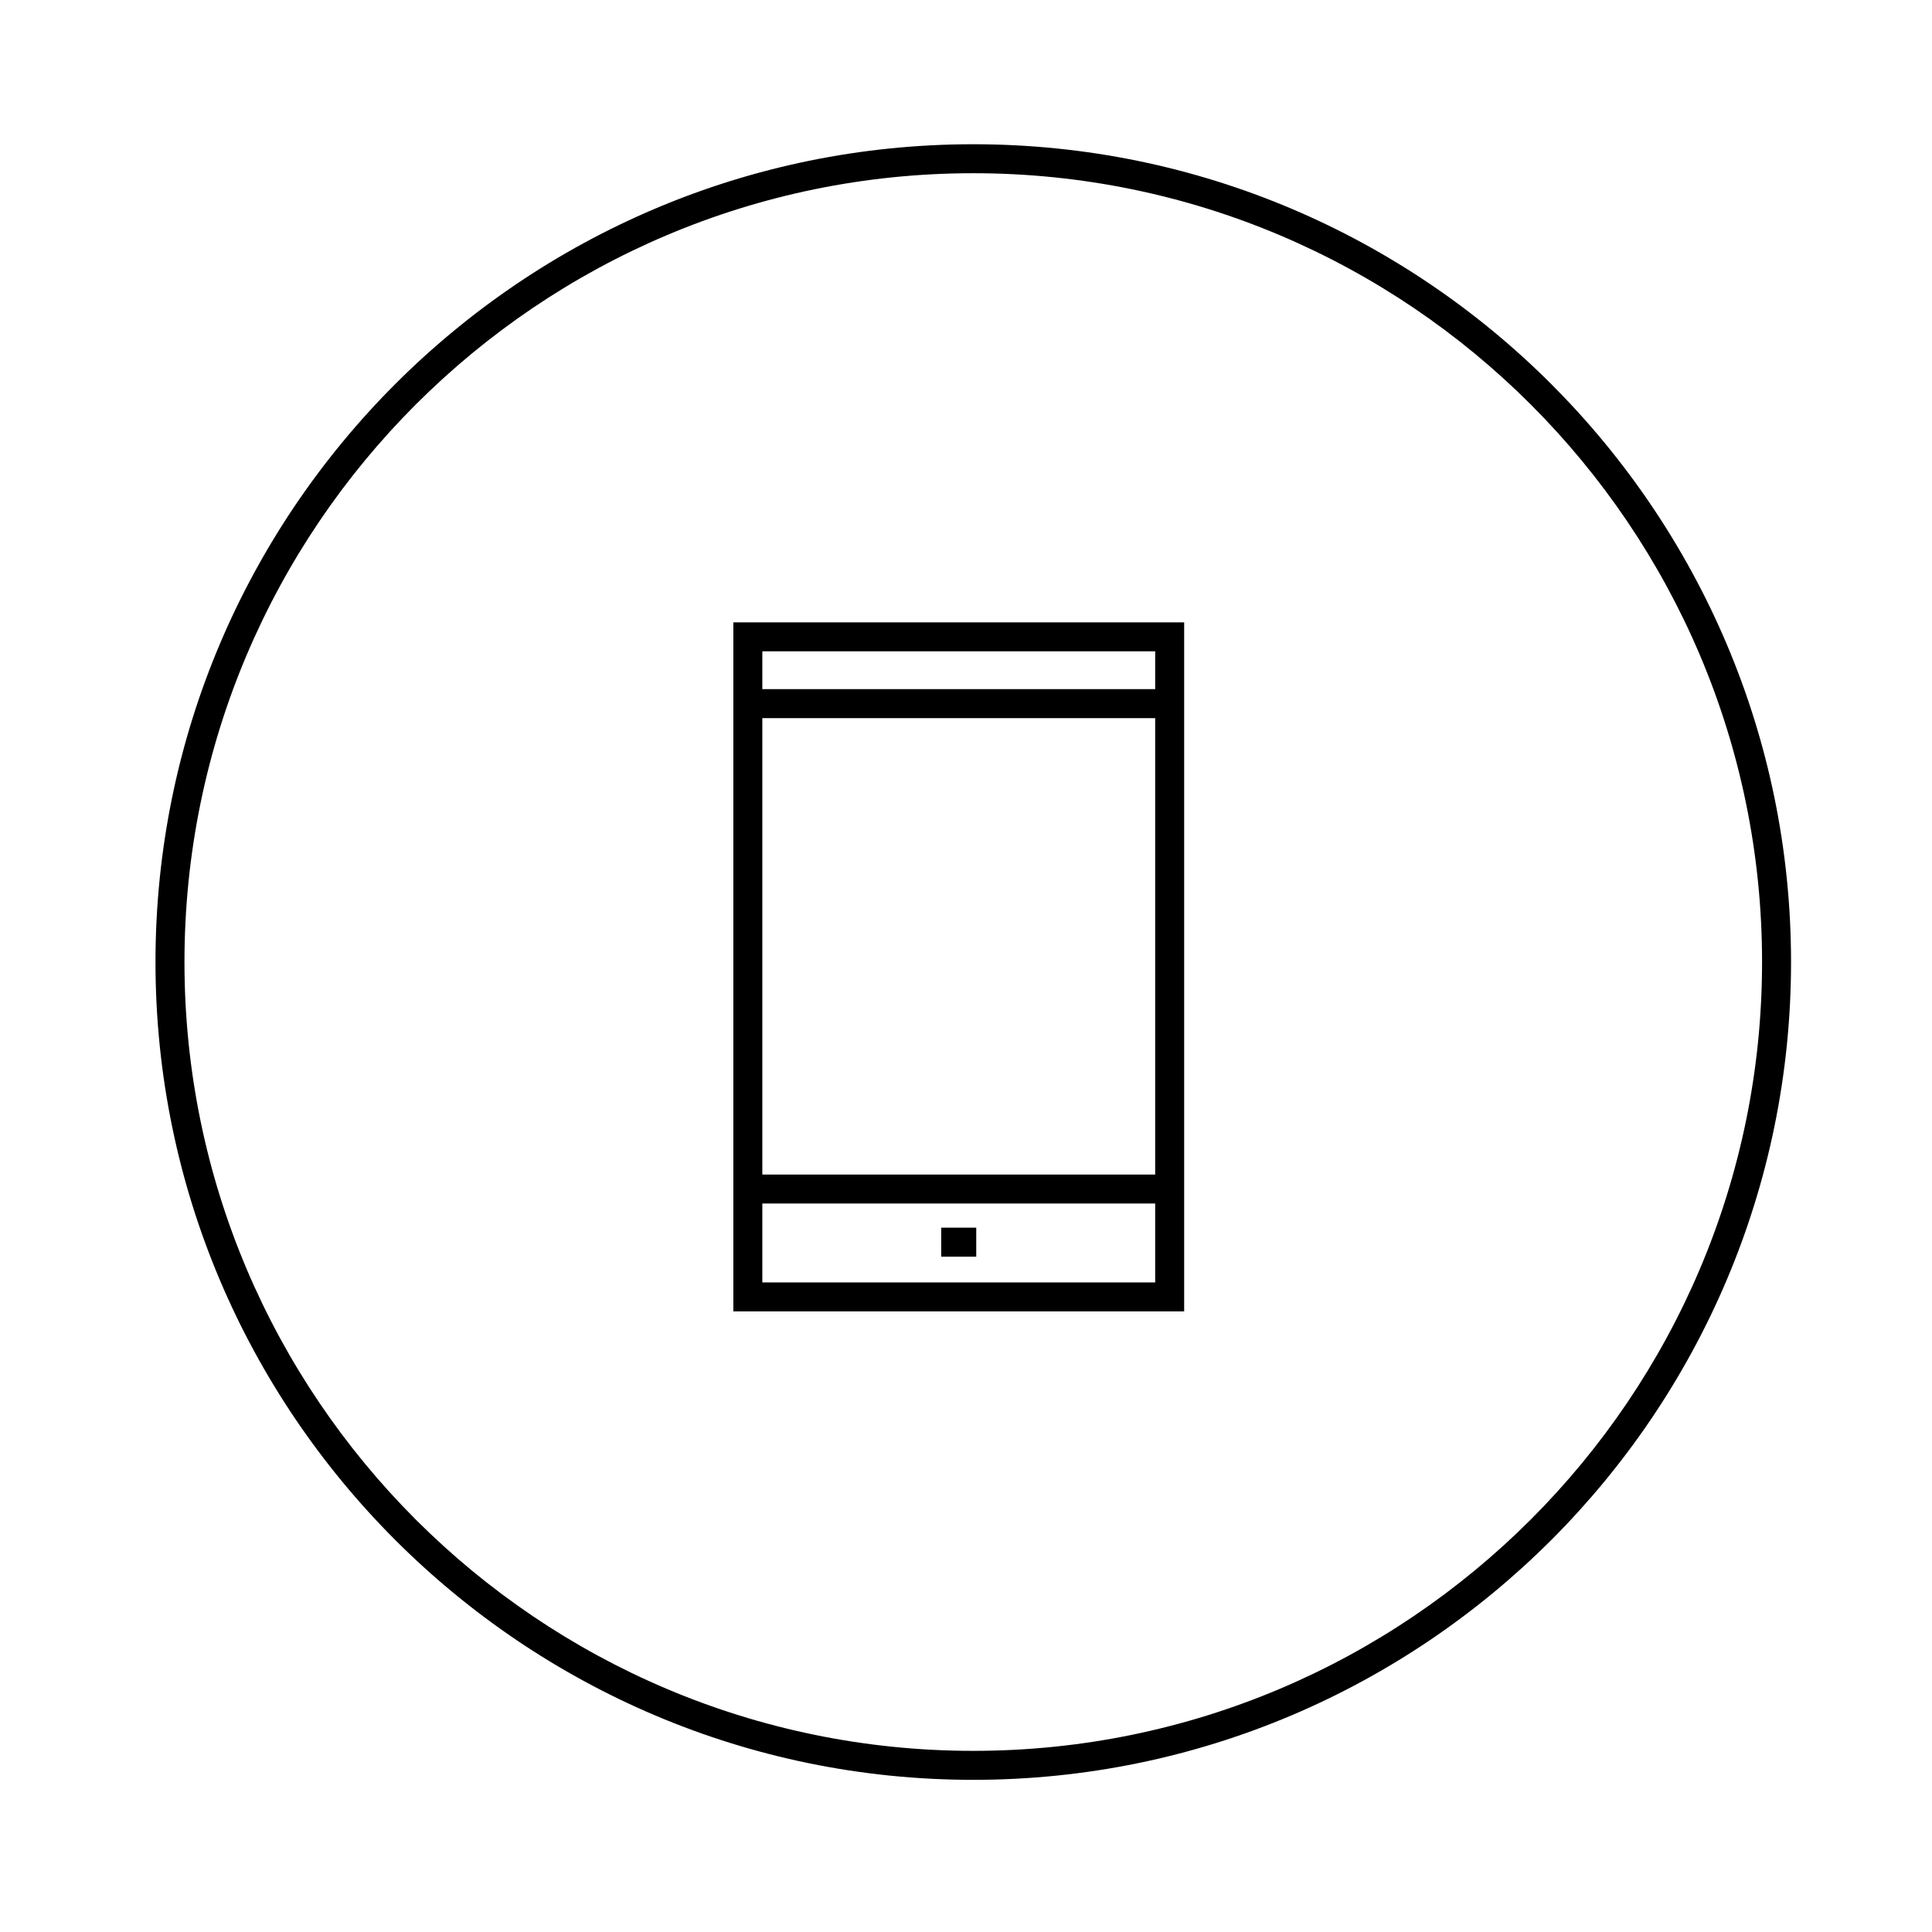 <svg height='100px' width='100px'  fill="#000000" xmlns="http://www.w3.org/2000/svg" xmlns:xlink="http://www.w3.org/1999/xlink" version="1.1" x="0px" y="0px" viewBox="0 0 50 50" style="enable-background:new 0 0 50 50;" xml:space="preserve"><path d="M25.188,3.733c-11.67,0-21.164,9.494-21.164,21.164S13.518,46.062,25.188,46.062  s21.164-9.494,21.164-21.164S36.857,3.733,25.188,3.733z M25.188,45.312  c-11.256,0-20.414-9.157-20.414-20.414S13.931,4.483,25.188,4.483  s20.414,9.157,20.414,20.414S36.444,45.312,25.188,45.312z M18.979,33.939h11.667  V16.106H18.979V33.939z M19.729,33.189v-2.042h10.167v2.042H19.729z M19.729,30.397  v-11.812h10.167v11.812H19.729z M29.896,16.856v0.979H19.729v-0.979H29.896z   M24.359,31.772h0.906v0.75h-0.906V31.772z"></path></svg>